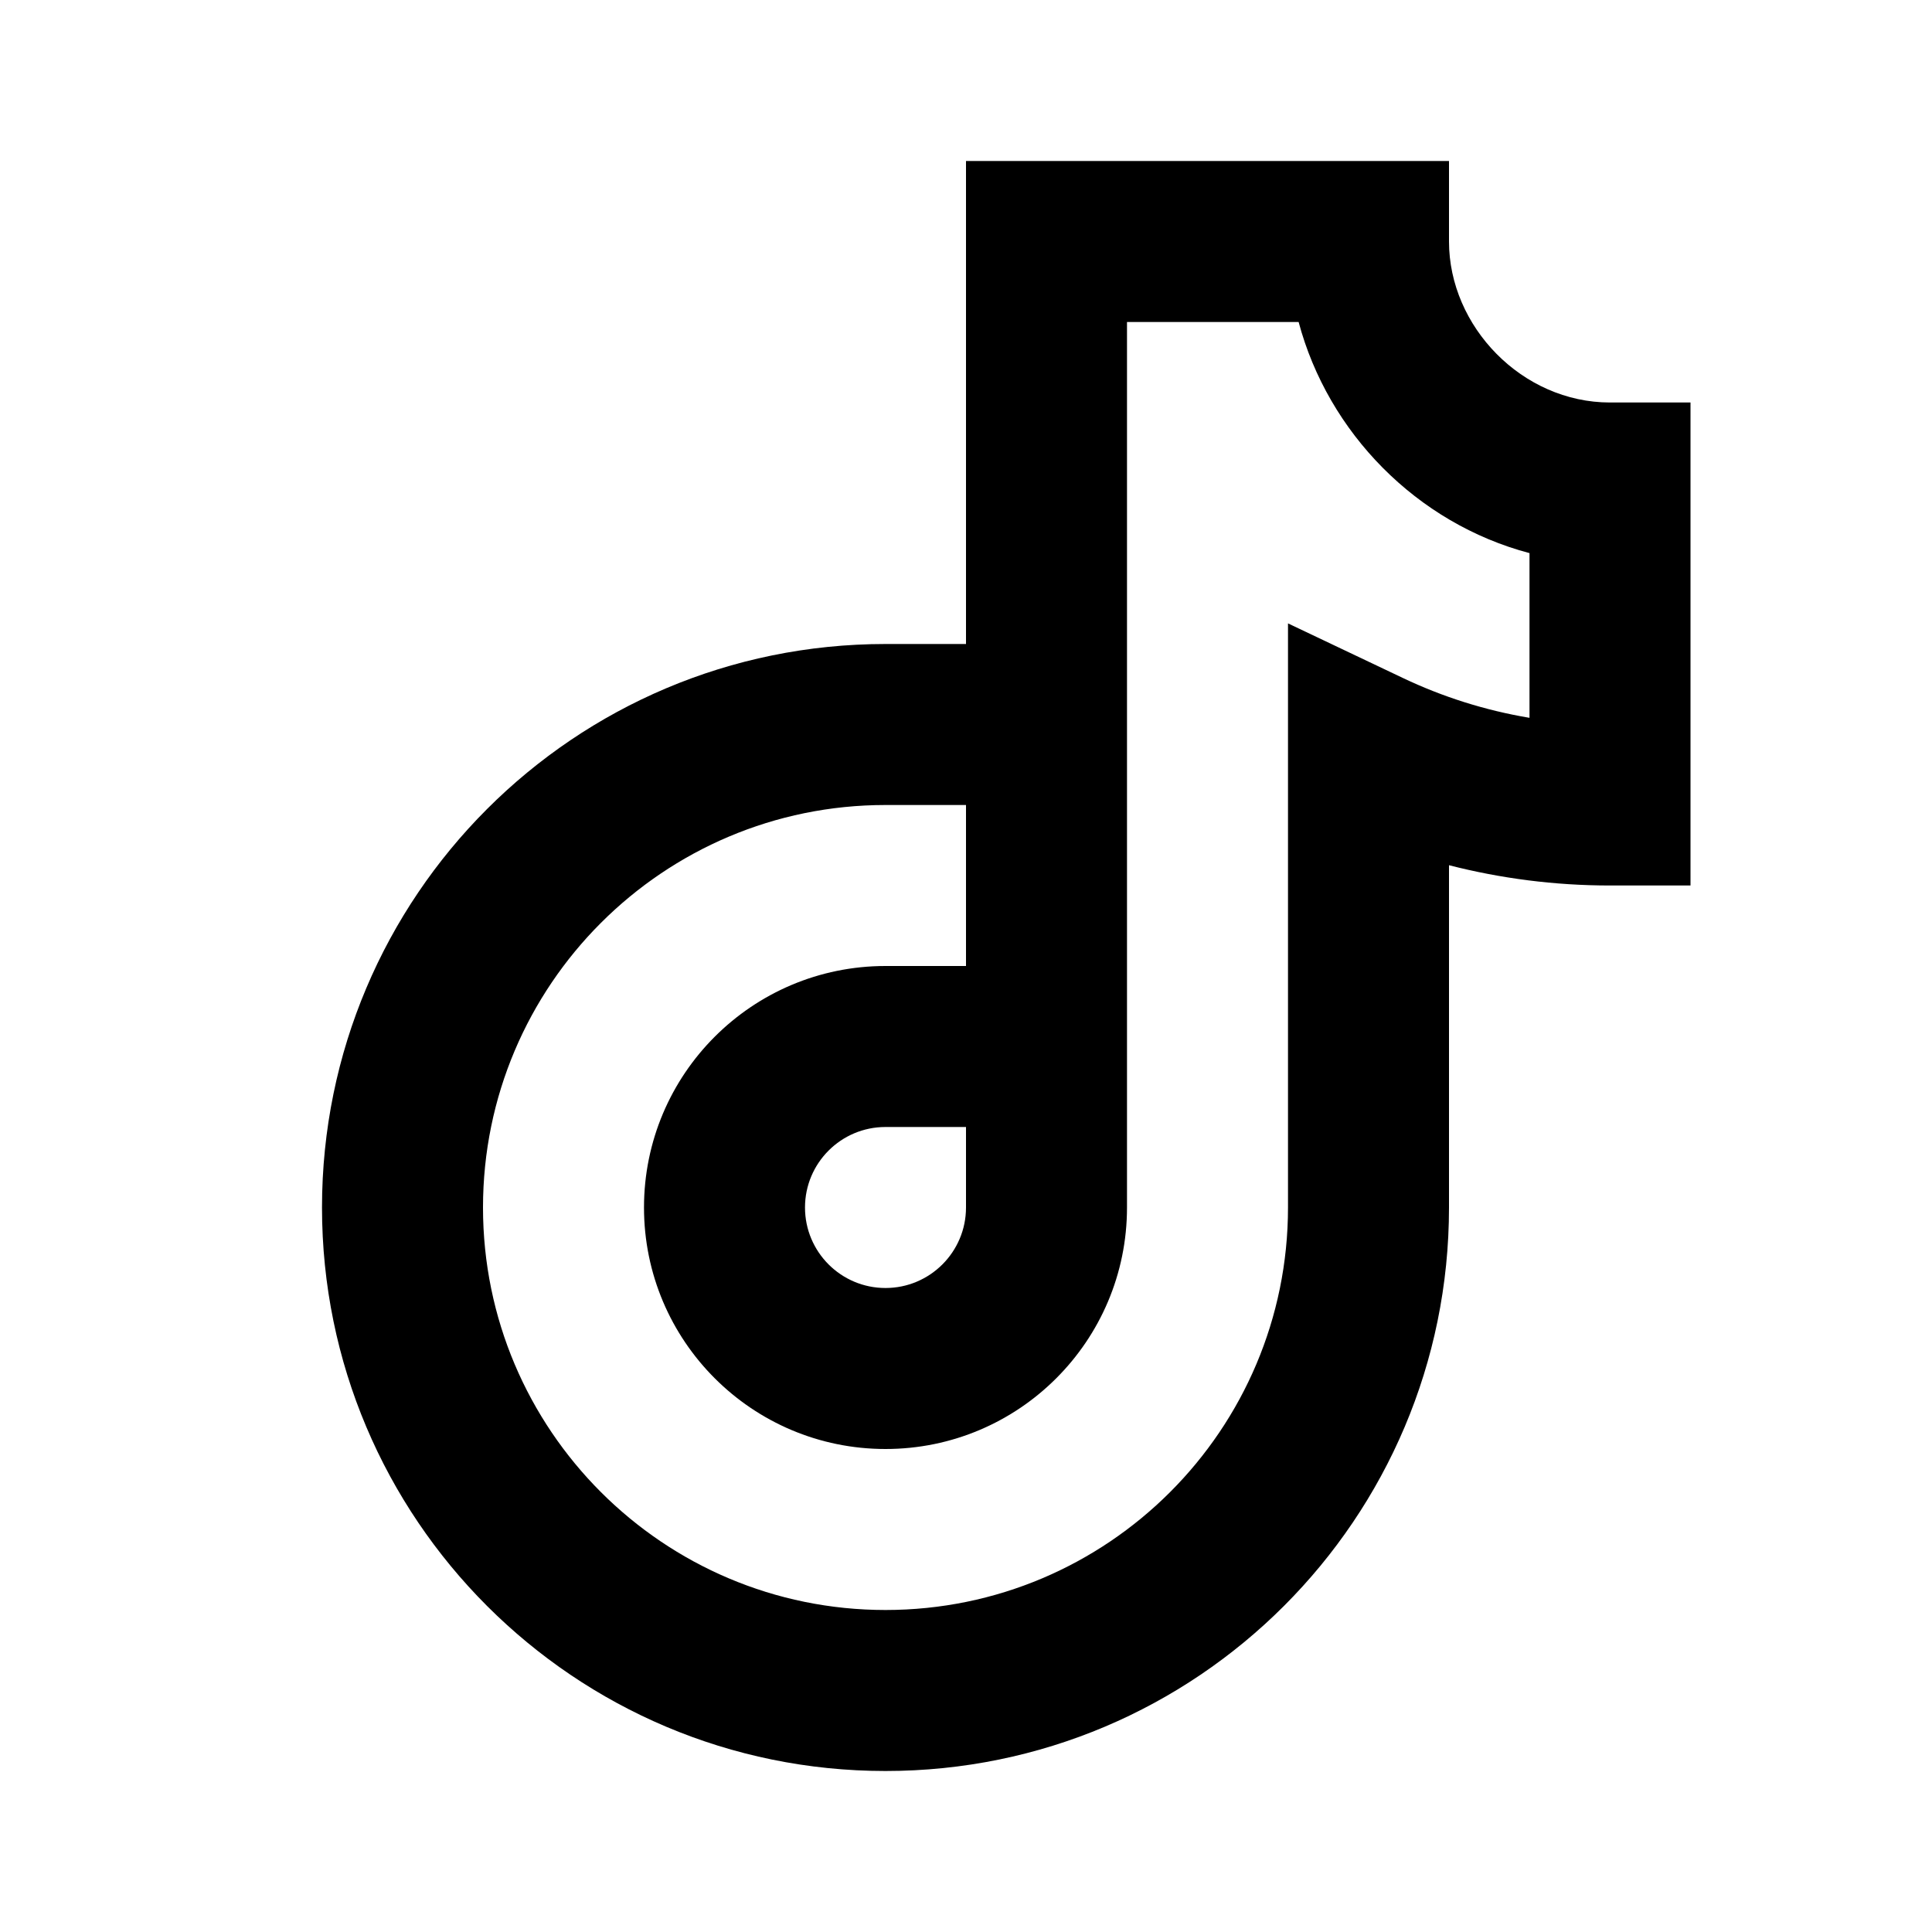 <svg width="24" height="24" viewBox="0 0 24 24" fill="none" xmlns="http://www.w3.org/2000/svg">
<path fill-rule="evenodd" clip-rule="evenodd" d="M12 2H18V3C18 4.056 18.908 5 20 5H21V11H20C19.31 11 18.64 10.912 18 10.748V15C18 18.866 14.866 22 11 22C7.134 22 4 18.866 4 15C4 11.134 7.134 8 11 8H12V2ZM12 10H11C8.239 10 6 12.239 6 15C6 17.761 8.239 20 11 20C13.761 20 16 17.761 16 15V7.744L17.429 8.423C17.919 8.656 18.446 8.824 19 8.917V6.871C17.597 6.5 16.498 5.373 16.132 4H14V15C14 16.657 12.657 18 11 18C9.343 18 8 16.657 8 15C8 13.343 9.343 12 11 12H12V10ZM12 14H11C10.448 14 10 14.448 10 15C10 15.552 10.448 16 11 16C11.552 16 12 15.552 12 15V14Z" fill="black"/>
</svg>

